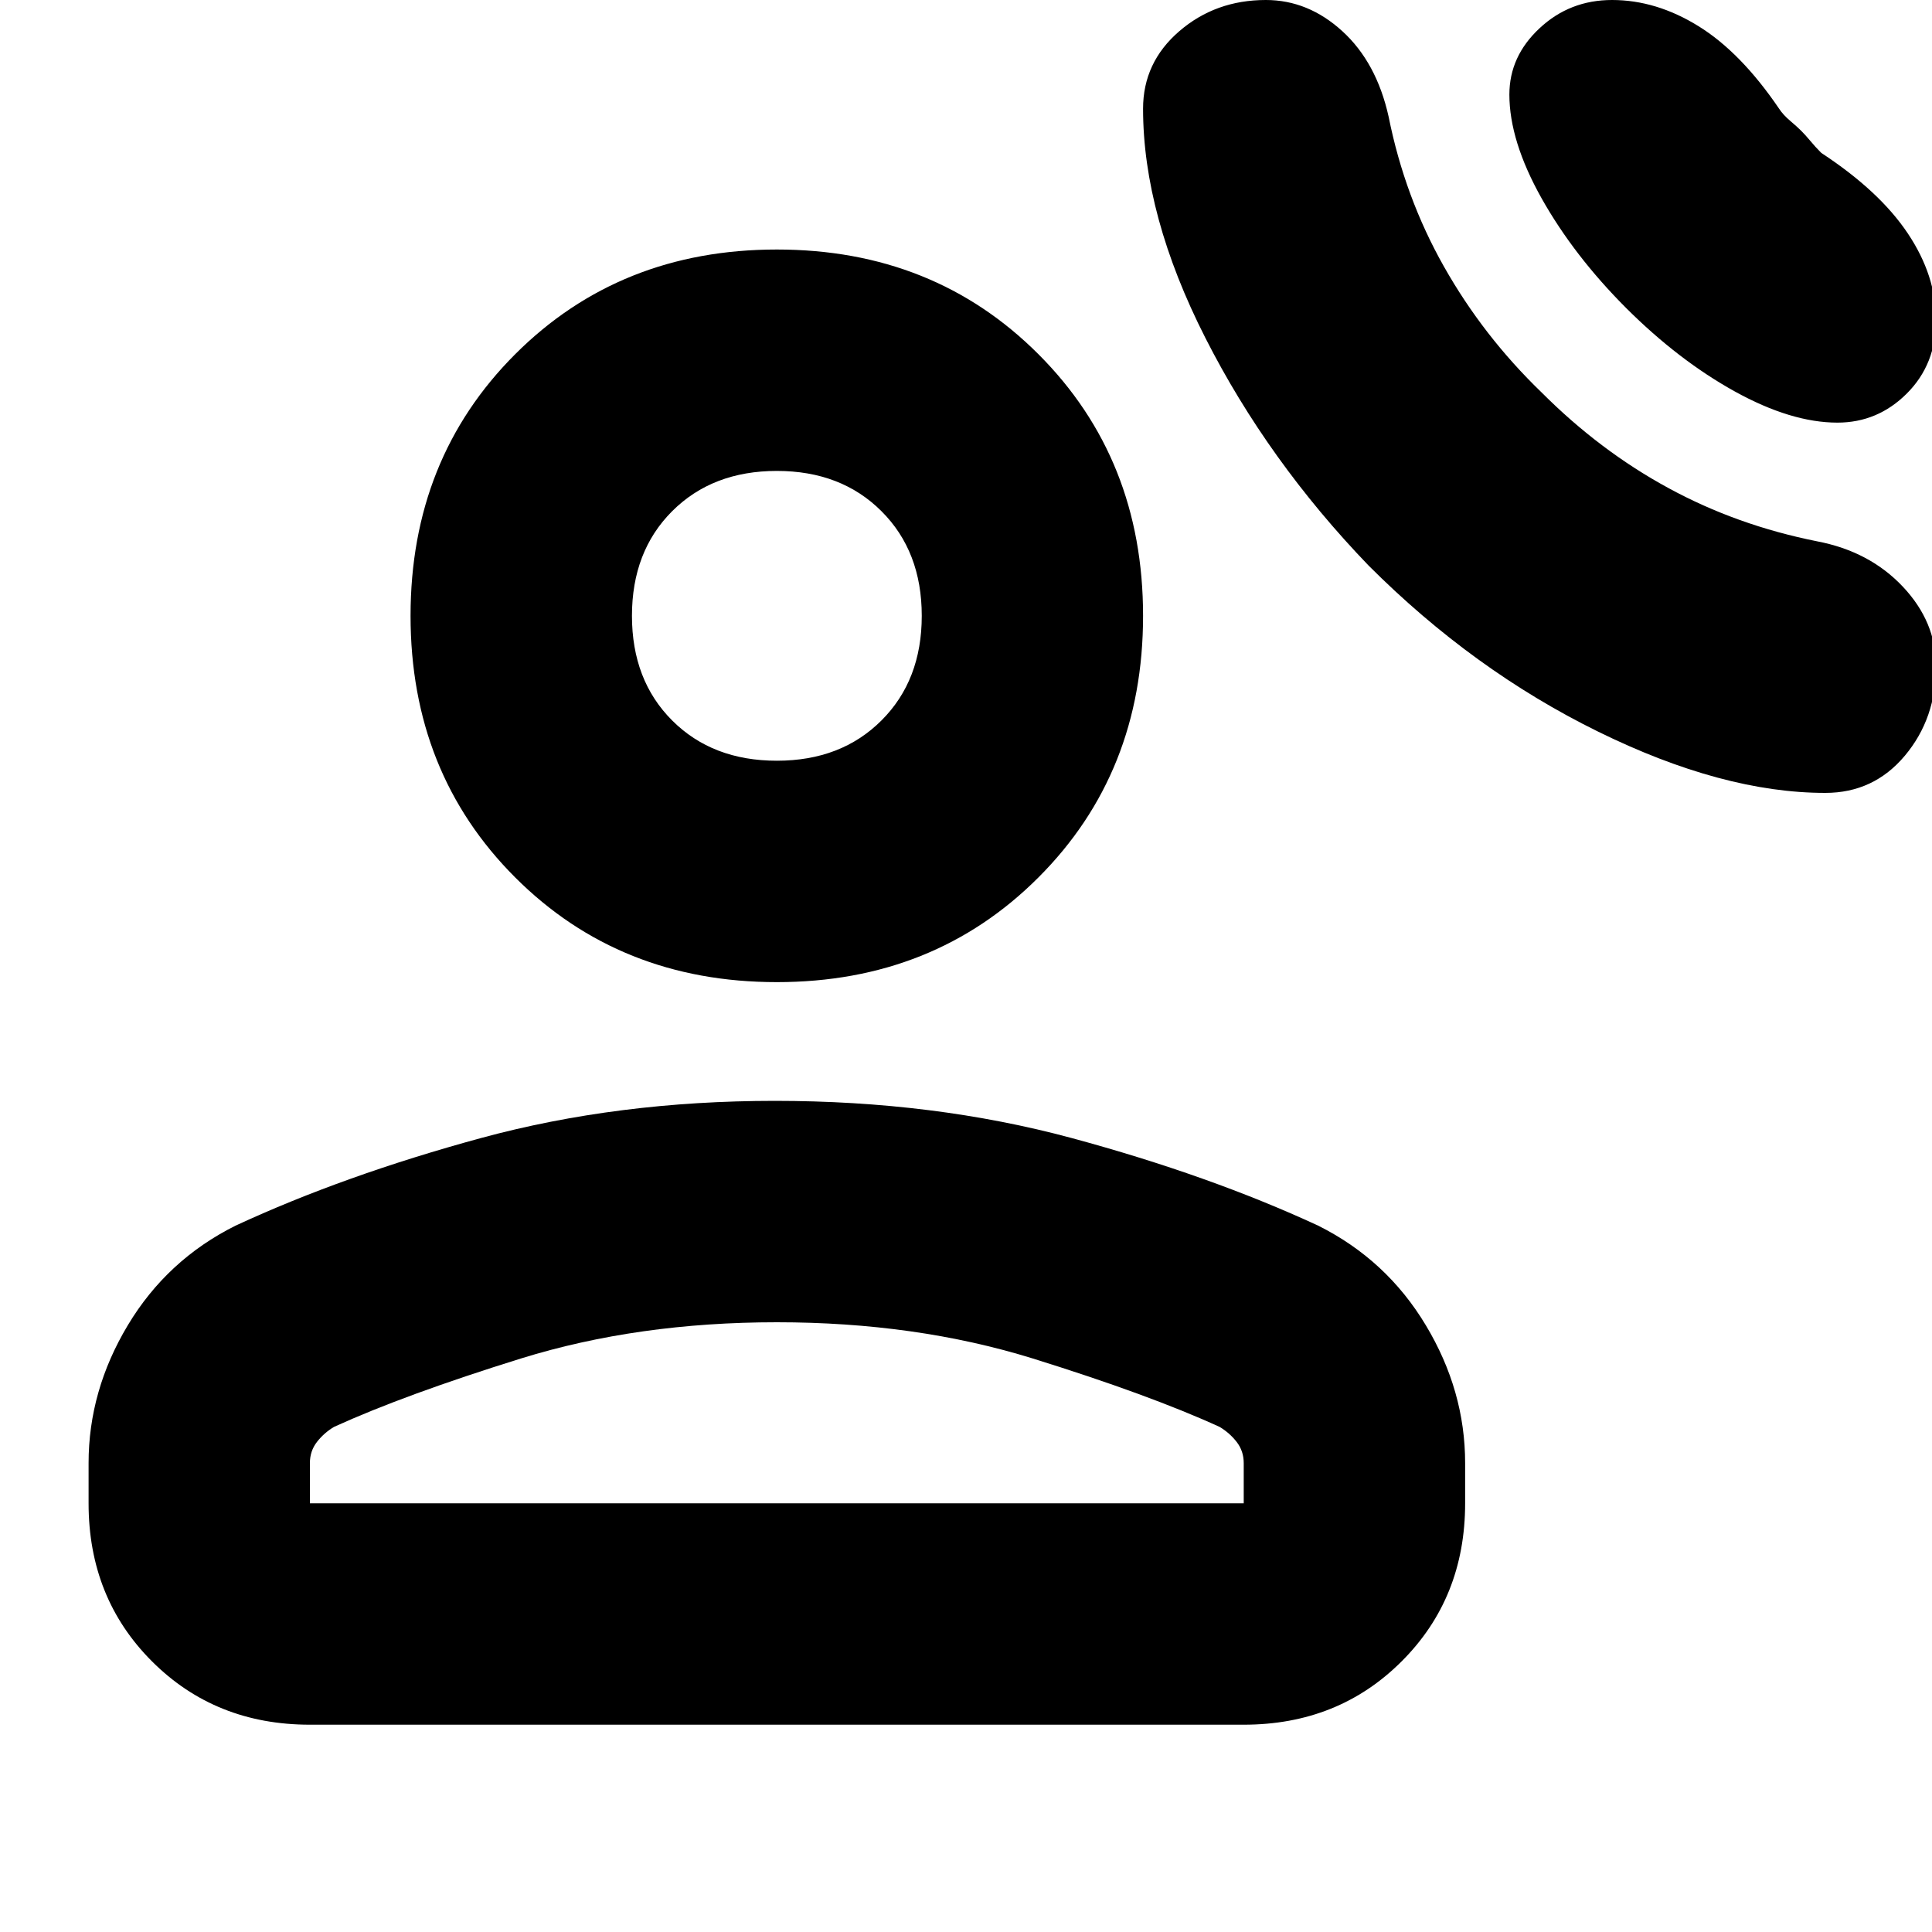 <svg xmlns="http://www.w3.org/2000/svg" height="20" width="20"><path d="M14.167 5.854Q13.125 4.771 12.479 3.5Q11.833 2.229 11.833 1.125Q11.833 0.646 12.208 0.323Q12.583 0 13.104 0Q13.542 0 13.896 0.323Q14.25 0.646 14.375 1.208Q14.542 2.042 14.948 2.76Q15.354 3.479 15.958 4.062Q16.562 4.667 17.271 5.052Q17.979 5.438 18.812 5.604Q19.354 5.708 19.698 6.073Q20.042 6.438 20.042 6.896Q20.042 7.438 19.719 7.823Q19.396 8.208 18.896 8.208Q17.833 8.208 16.542 7.573Q15.25 6.938 14.167 5.854ZM16.833 3.188Q16.292 2.646 15.958 2.052Q15.625 1.458 15.625 0.979Q15.625 0.583 15.938 0.292Q16.25 0 16.688 0Q17.146 0 17.583 0.271Q18.021 0.542 18.417 1.125Q18.458 1.188 18.531 1.25Q18.604 1.312 18.646 1.354Q18.688 1.396 18.74 1.458Q18.792 1.521 18.854 1.583Q19.458 1.979 19.75 2.417Q20.042 2.854 20.042 3.312Q20.042 3.771 19.74 4.073Q19.438 4.375 19.021 4.375Q18.542 4.375 17.958 4.052Q17.375 3.729 16.833 3.188ZM8.042 10.167Q6.417 10.167 5.333 9.083Q4.25 8 4.25 6.375Q4.25 4.75 5.333 3.667Q6.417 2.583 8.042 2.583Q9.667 2.583 10.75 3.667Q11.833 4.75 11.833 6.375Q11.833 8 10.75 9.083Q9.667 10.167 8.042 10.167ZM3.208 17.854Q2.229 17.854 1.573 17.198Q0.917 16.542 0.917 15.562V15.146Q0.917 14.396 1.323 13.719Q1.729 13.042 2.438 12.688Q3.562 12.167 4.979 11.781Q6.396 11.396 8.021 11.396Q9.667 11.396 11.094 11.781Q12.521 12.167 13.646 12.688Q14.354 13.042 14.76 13.719Q15.167 14.396 15.167 15.146V15.562Q15.167 16.542 14.51 17.198Q13.854 17.854 12.875 17.854ZM3.208 15.562H12.875V15.146Q12.875 15.021 12.802 14.927Q12.729 14.833 12.625 14.771Q11.896 14.438 10.688 14.062Q9.479 13.688 8.042 13.688Q6.604 13.688 5.396 14.062Q4.188 14.438 3.458 14.771Q3.354 14.833 3.281 14.927Q3.208 15.021 3.208 15.146ZM8.042 7.875Q8.708 7.875 9.125 7.458Q9.542 7.042 9.542 6.375Q9.542 5.708 9.125 5.292Q8.708 4.875 8.042 4.875Q7.375 4.875 6.958 5.292Q6.542 5.708 6.542 6.375Q6.542 7.042 6.958 7.458Q7.375 7.875 8.042 7.875ZM8.042 6.375Q8.042 6.375 8.042 6.375Q8.042 6.375 8.042 6.375Q8.042 6.375 8.042 6.375Q8.042 6.375 8.042 6.375Q8.042 6.375 8.042 6.375Q8.042 6.375 8.042 6.375Q8.042 6.375 8.042 6.375Q8.042 6.375 8.042 6.375ZM8.042 15.562Q8.042 15.562 8.042 15.562Q8.042 15.562 8.042 15.562Q8.042 15.562 8.042 15.562Q8.042 15.562 8.042 15.562Q8.042 15.562 8.042 15.562Q8.042 15.562 8.042 15.562Q8.042 15.562 8.042 15.562Q8.042 15.562 8.042 15.562Z"/></svg>